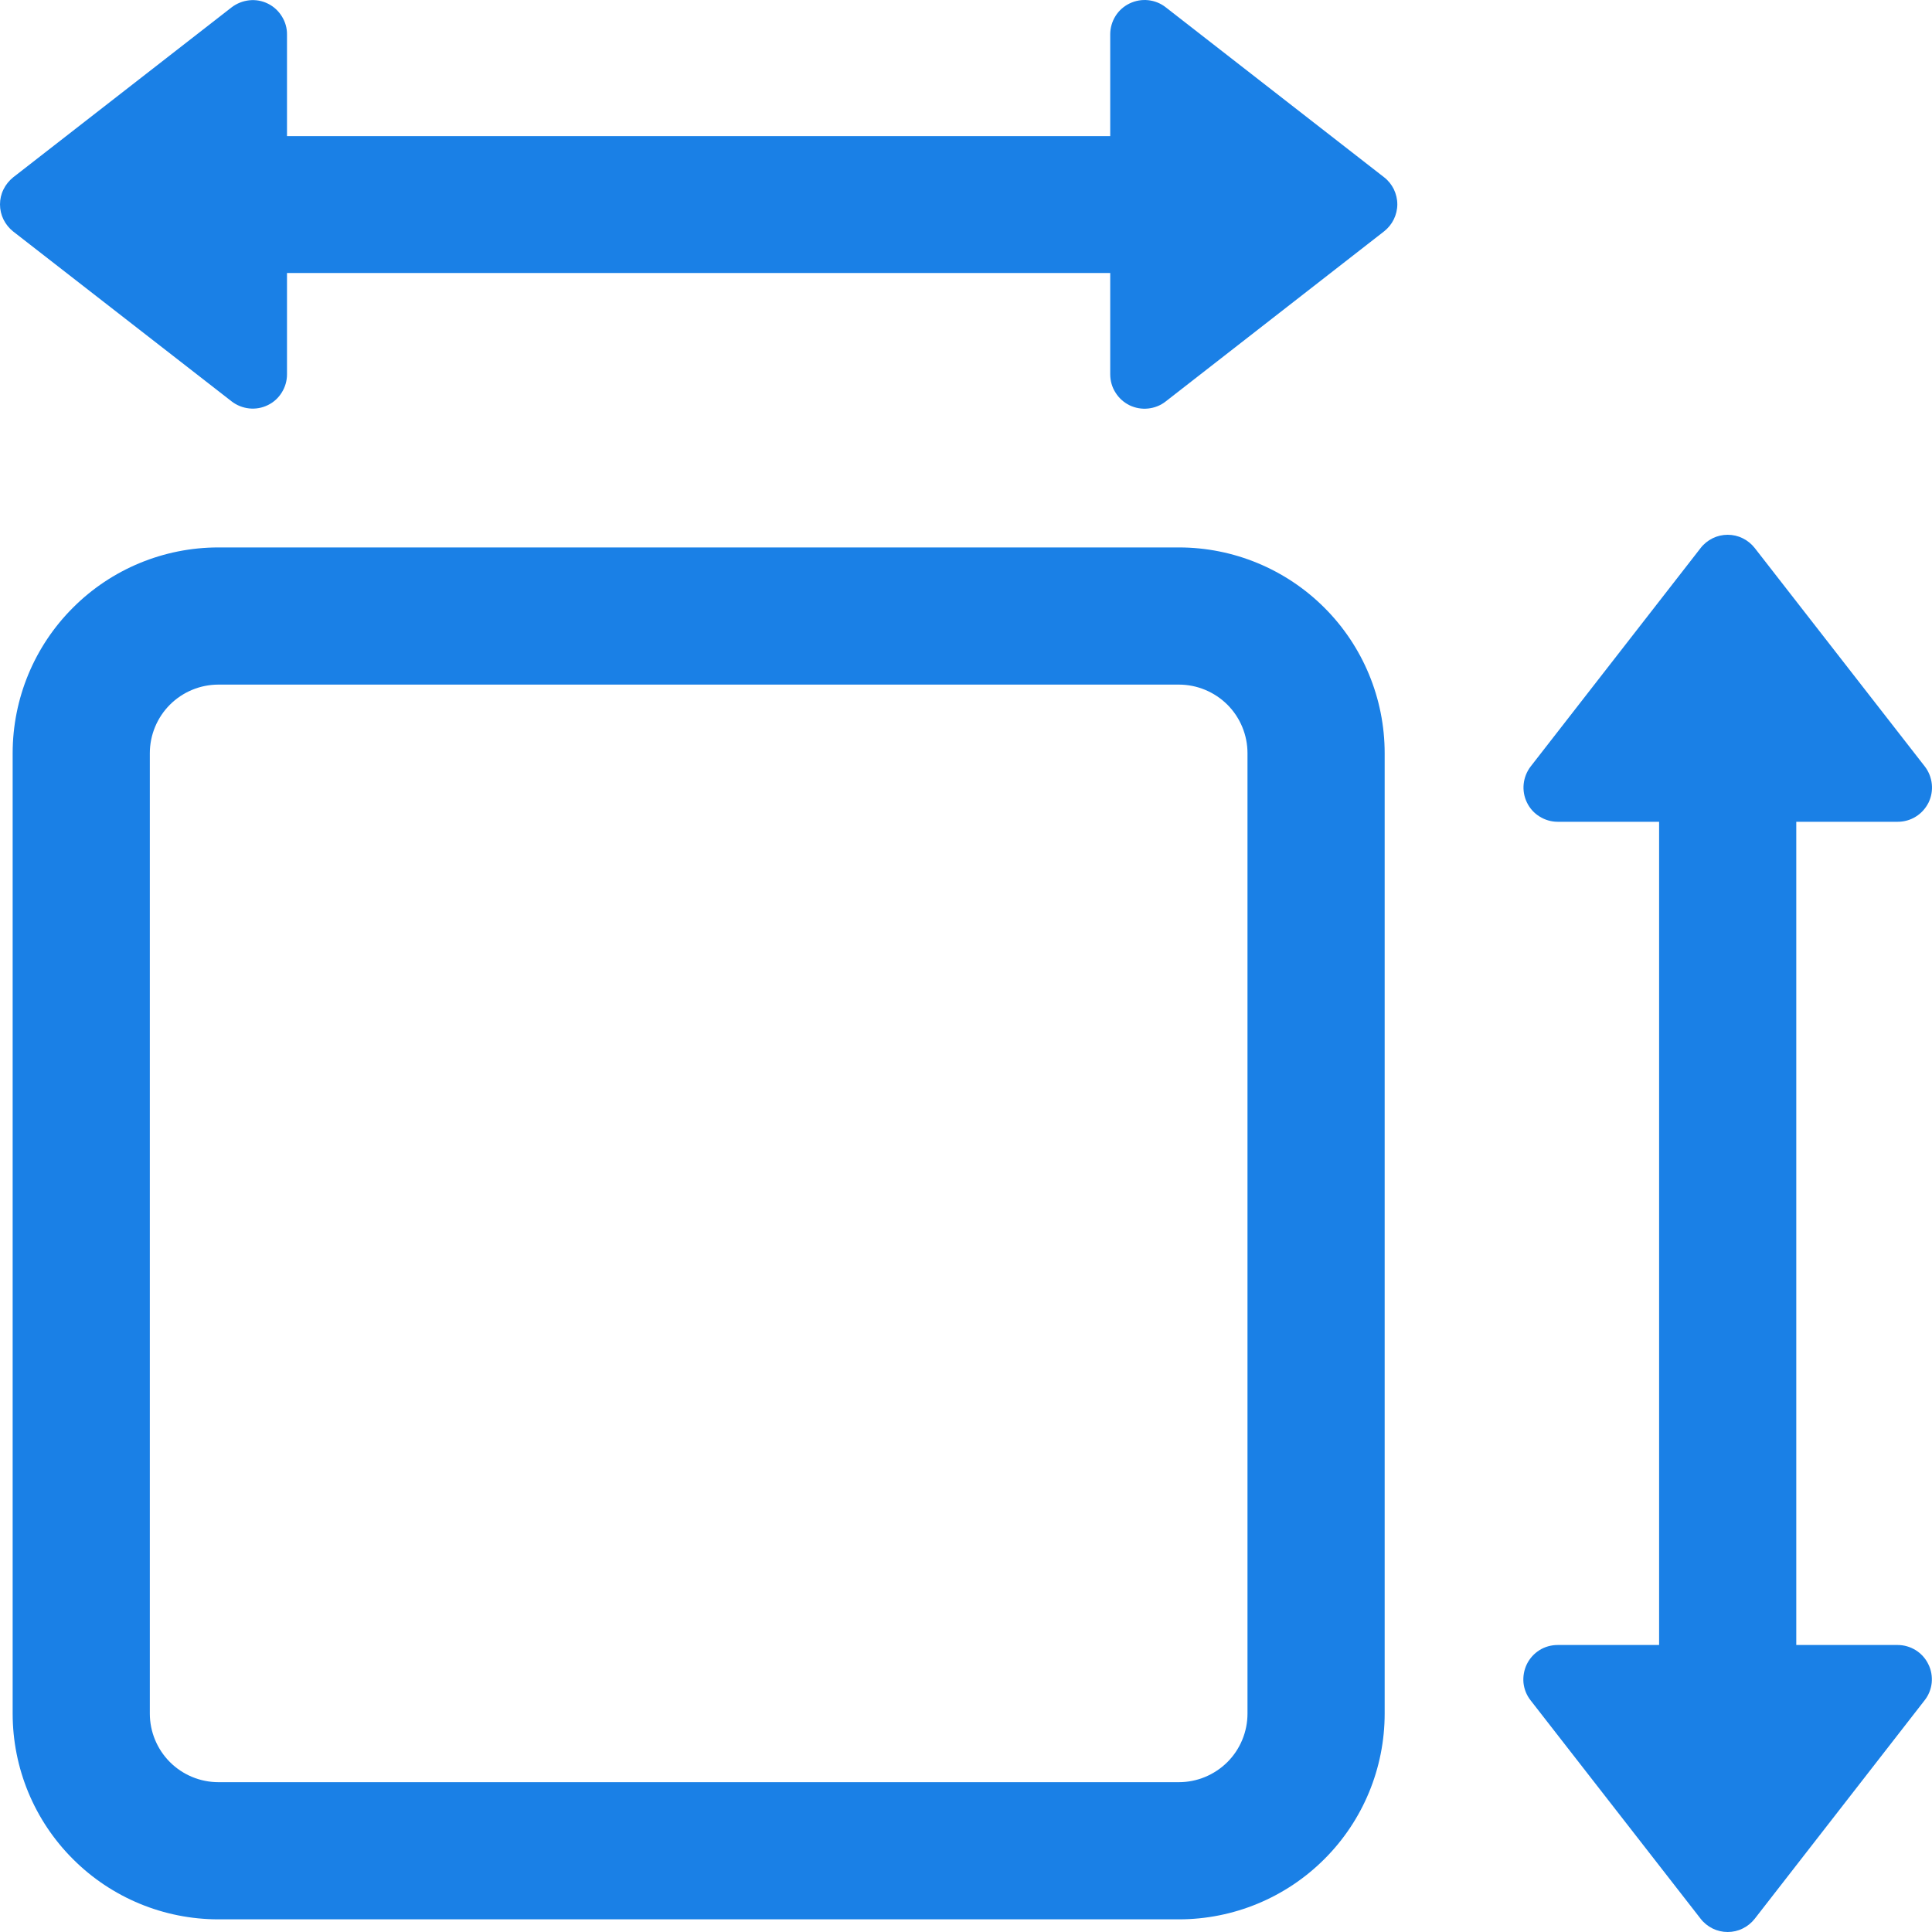 <svg width="20" height="20" viewBox="0 0 20 20" fill="none" xmlns="http://www.w3.org/2000/svg">
<path fill-rule="evenodd" clip-rule="evenodd" d="M2.971 3.876C2.971 3.942 2.952 4.007 2.917 4.063C2.882 4.12 2.832 4.165 2.772 4.194C2.713 4.223 2.646 4.235 2.58 4.228C2.514 4.221 2.451 4.196 2.399 4.156L0.136 2.396C0.094 2.363 0.06 2.32 0.036 2.272C0.012 2.223 0 2.17 0 2.116C0 2.062 0.012 2.009 0.036 1.961C0.06 1.912 0.094 1.87 0.136 1.836L2.399 0.075C2.452 0.035 2.515 0.01 2.581 0.003C2.647 -0.004 2.714 0.008 2.774 0.038C2.833 0.067 2.883 0.113 2.918 0.17C2.953 0.226 2.972 0.291 2.971 0.358V1.409H11.493V0.355C11.493 0.289 11.512 0.223 11.547 0.167C11.582 0.11 11.633 0.065 11.693 0.036C11.753 0.007 11.819 -0.005 11.886 0.002C11.952 0.009 12.015 0.034 12.067 0.075L14.328 1.835C14.371 1.868 14.405 1.911 14.429 1.959C14.452 2.008 14.465 2.061 14.465 2.115C14.465 2.169 14.452 2.222 14.429 2.27C14.405 2.319 14.371 2.361 14.328 2.395L12.067 4.156C12.015 4.197 11.952 4.222 11.885 4.229C11.819 4.236 11.752 4.224 11.692 4.195C11.632 4.165 11.582 4.12 11.547 4.063C11.511 4.007 11.493 3.941 11.493 3.874V2.826H2.971V3.876ZM12.204 7.087H2.261C2.073 7.087 1.892 7.162 1.759 7.295C1.626 7.428 1.551 7.609 1.551 7.797V17.739C1.551 17.927 1.626 18.108 1.759 18.241C1.892 18.374 2.073 18.449 2.261 18.449H12.204C12.392 18.449 12.572 18.374 12.706 18.241C12.839 18.108 12.914 17.927 12.914 17.739V7.797C12.914 7.609 12.839 7.428 12.706 7.295C12.572 7.162 12.392 7.087 12.204 7.087ZM2.261 5.667C1.696 5.667 1.154 5.891 0.755 6.291C0.355 6.69 0.131 7.232 0.131 7.797V17.739C0.131 18.304 0.355 18.846 0.755 19.245C1.154 19.645 1.696 19.869 2.261 19.869H12.204C12.768 19.869 13.31 19.645 13.71 19.245C14.11 18.846 14.334 18.304 14.334 17.739V7.797C14.334 7.232 14.11 6.69 13.71 6.291C13.31 5.891 12.768 5.667 12.204 5.667H2.261ZM19.645 8.507H18.595V17.029H19.645C19.711 17.029 19.776 17.048 19.832 17.083C19.888 17.118 19.933 17.168 19.962 17.228C19.992 17.287 20.003 17.354 19.997 17.42C19.99 17.486 19.965 17.549 19.924 17.601L18.165 19.863C18.131 19.906 18.089 19.94 18.04 19.964C17.992 19.988 17.939 20 17.885 20C17.831 20 17.778 19.988 17.729 19.964C17.681 19.94 17.638 19.906 17.605 19.863L15.844 17.601C15.803 17.549 15.778 17.486 15.771 17.42C15.765 17.354 15.777 17.287 15.806 17.227C15.835 17.168 15.881 17.117 15.937 17.082C15.993 17.047 16.058 17.029 16.125 17.029H17.175V8.507H16.125C16.059 8.507 15.994 8.488 15.938 8.453C15.881 8.418 15.836 8.368 15.807 8.308C15.778 8.249 15.766 8.182 15.773 8.116C15.78 8.05 15.805 7.987 15.845 7.935L17.605 5.673C17.638 5.63 17.681 5.596 17.729 5.572C17.778 5.548 17.831 5.536 17.885 5.536C17.939 5.536 17.992 5.548 18.04 5.572C18.089 5.596 18.131 5.63 18.165 5.673L19.926 7.935C19.966 7.987 19.991 8.05 19.998 8.116C20.005 8.183 19.993 8.249 19.964 8.309C19.934 8.368 19.889 8.419 19.832 8.454C19.776 8.489 19.711 8.507 19.645 8.507Z" fill="#1A80E6"/>
</svg>
